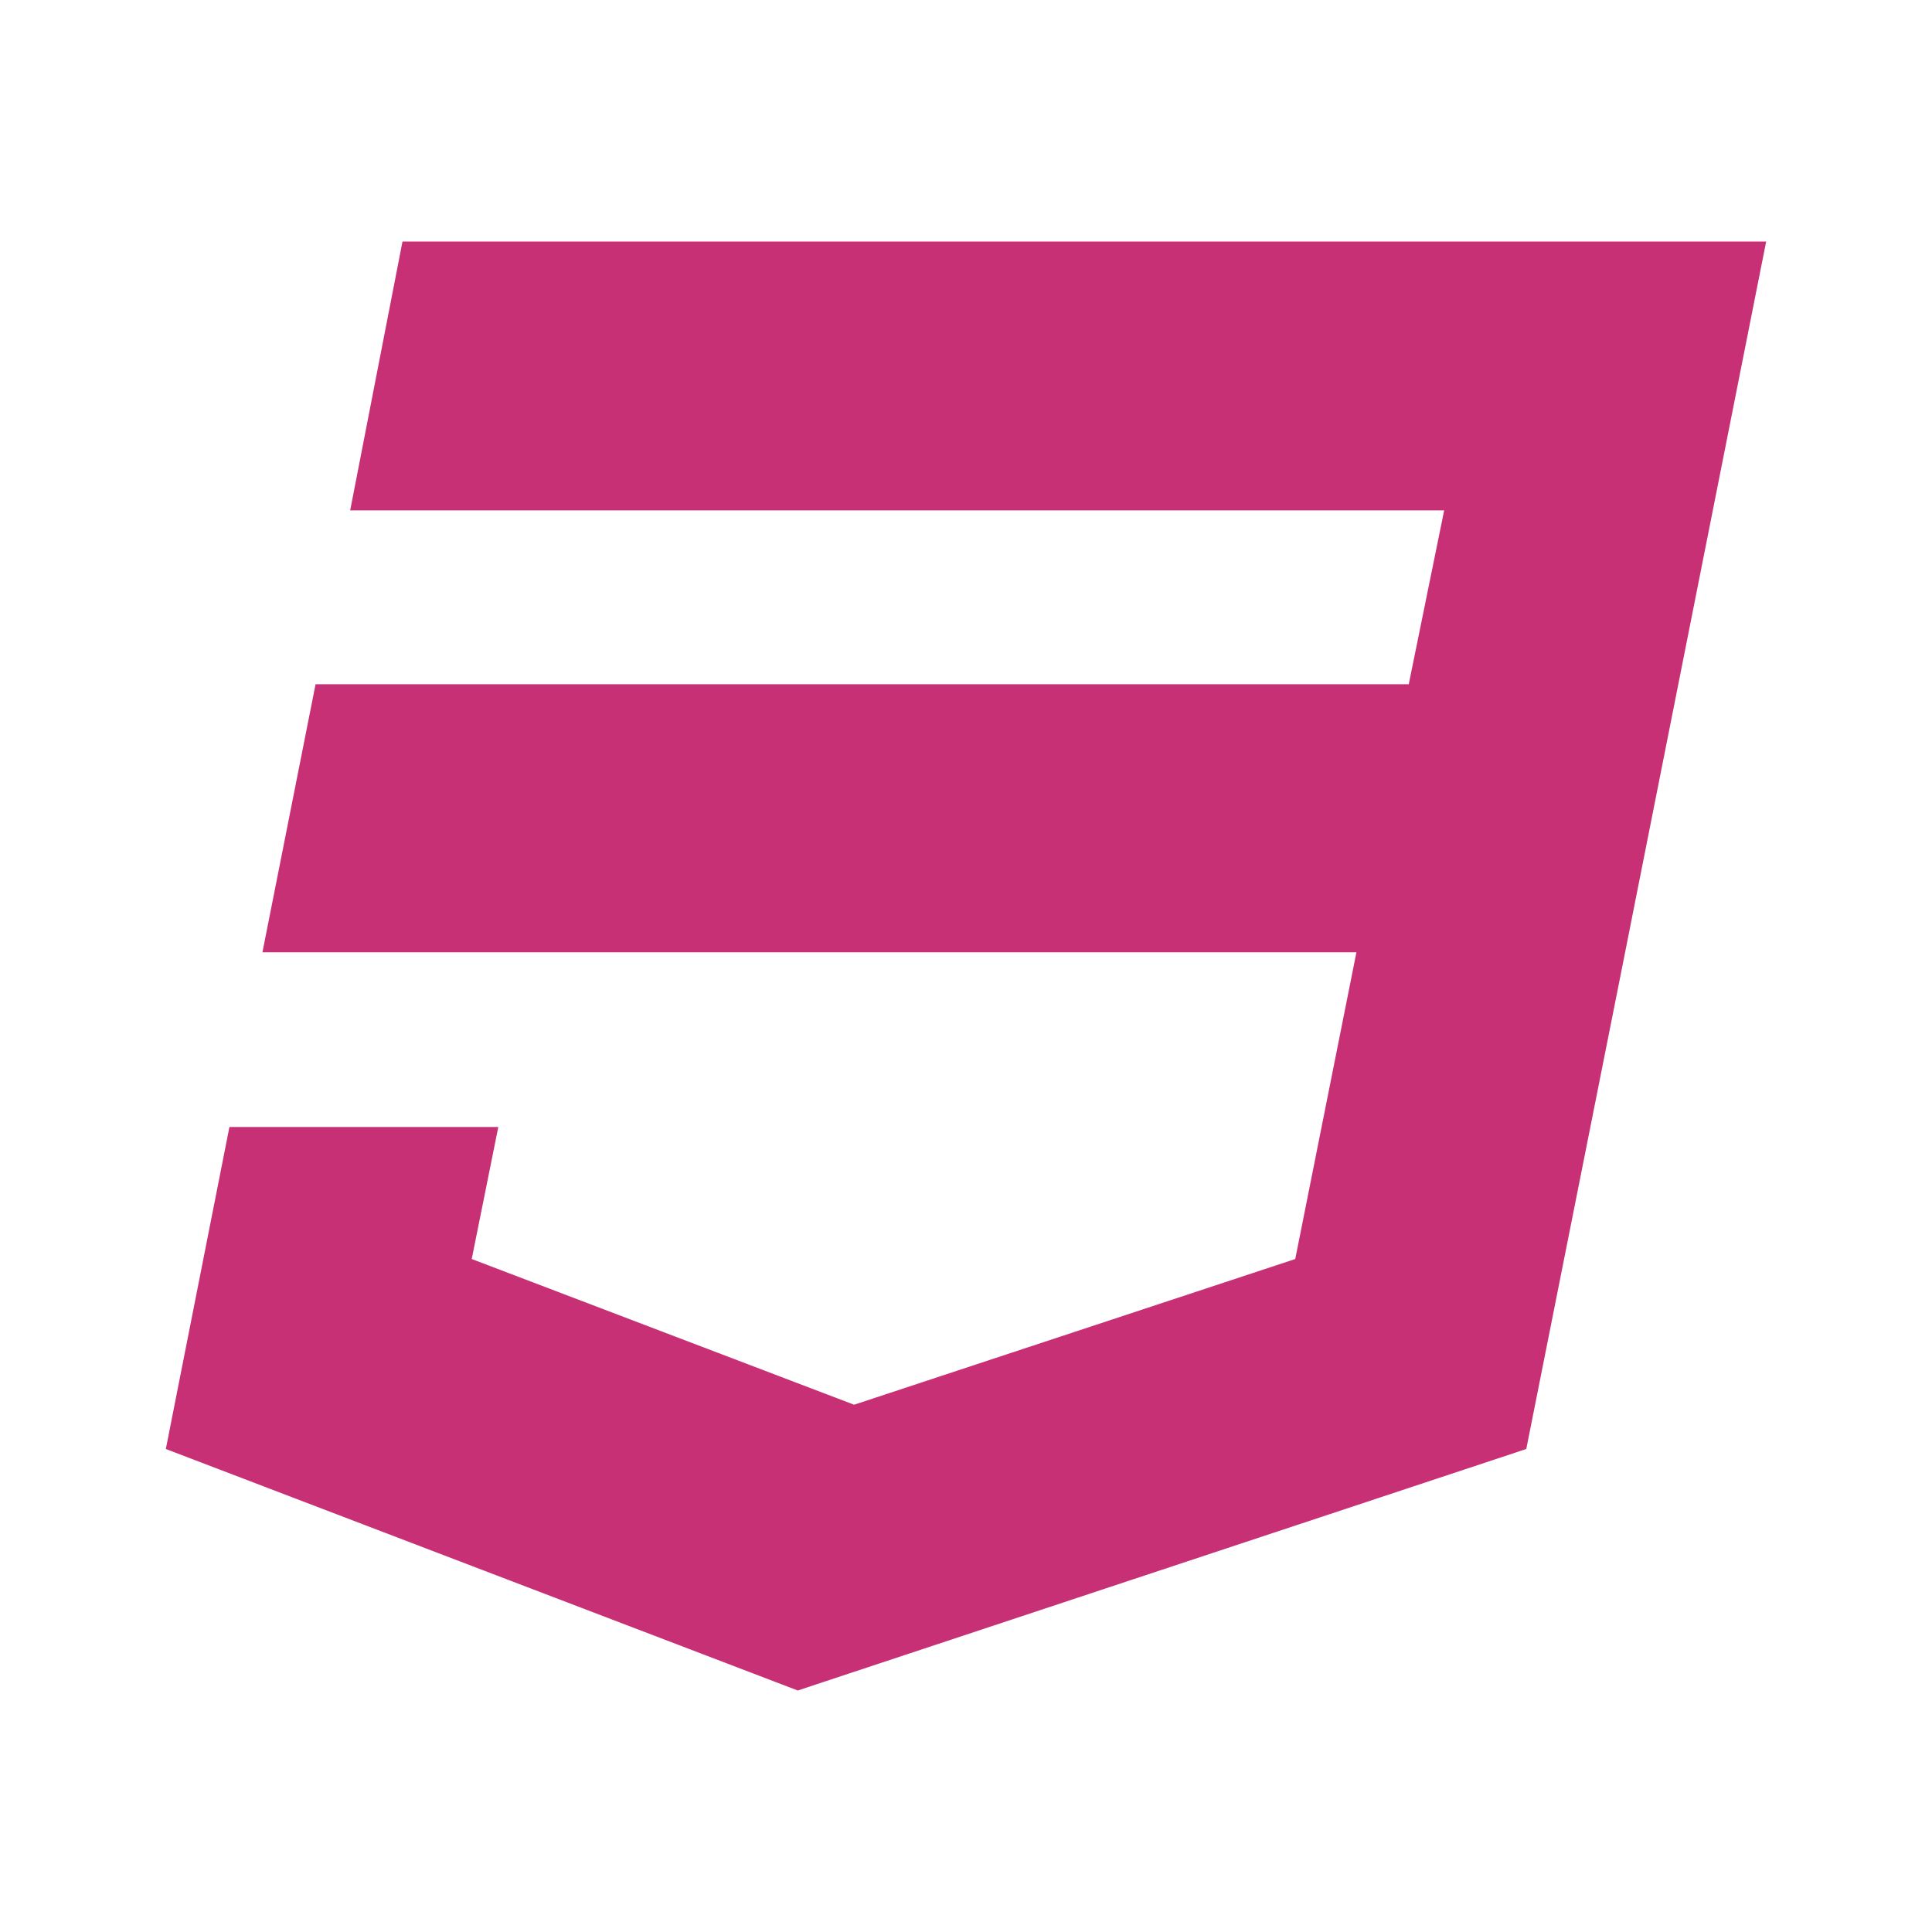 <svg
  t="1637990265575"
  class="icon"
  viewBox="0 0 1024 1024"
  version="1.1"
  xmlns="http://www.w3.org/2000/svg"
  p-id="63443"
  width="16"
  height="16"
>
  <path
    d="M213.333 128L185.6 270.507h579.84l-18.773 92.16H167.253l-28.16 142.08h579.84l-32.426 162.56-233.814 77.226-202.666-77.226 14.08-69.974H121.6L87.893 768l334.934 128L808.96 768l51.2-257.28 10.24-51.627L936.107 128H213.333z"
    fill="#C83075"
    p-id="63444"
  ></path>
</svg>
